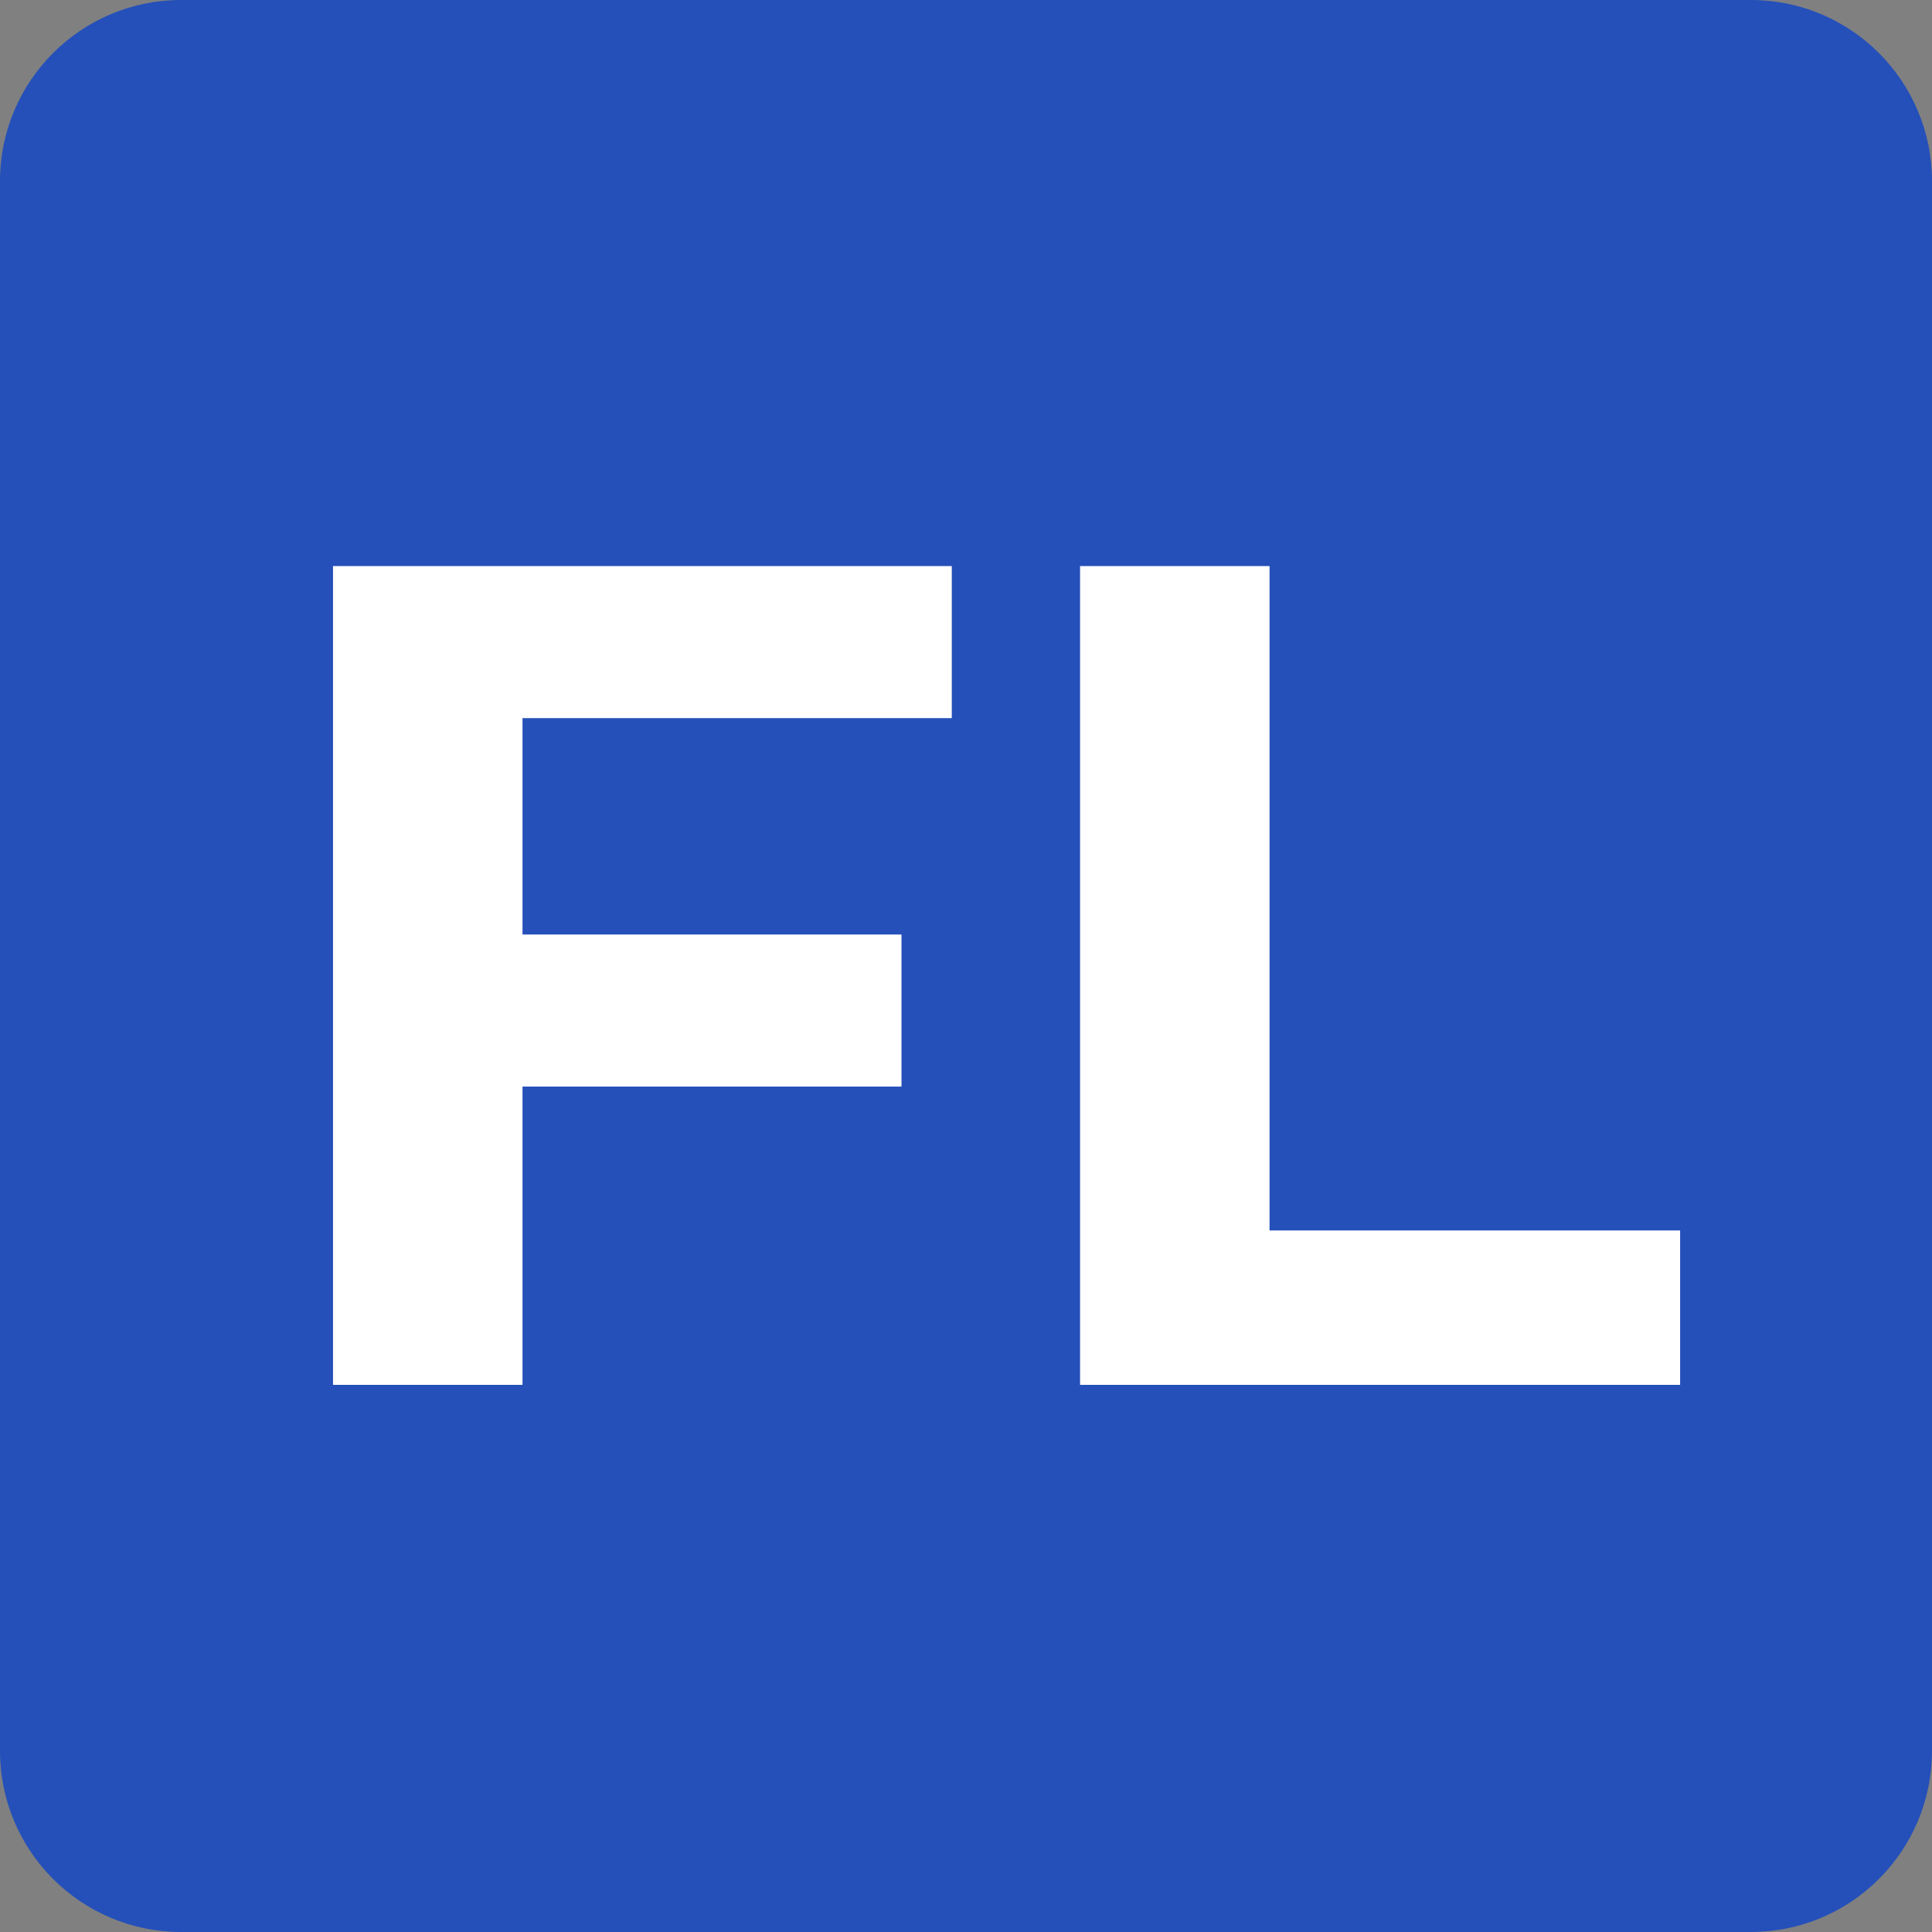 <svg width="128" height="128" viewBox="0 0 128 128" fill="none" xmlns="http://www.w3.org/2000/svg">
<rect x="0" y="0" width="128" height="128" fill="#808080" stroke="none"/>
<g clip-path="url(#clip0_353_558)">
<path d="M116 0H12C5.373 0 0 5.373 0 12V116C0 122.627 5.373 128 12 128H116C122.627 128 128 122.627 128 116V12C128 5.373 122.627 0 116 0Z" fill="#2550B9"/>
<path d="M33.688 61.914H59.726V71.989H33.688V61.914ZM34.617 91.75H22.063V37.504H63.058V47.578H34.617V91.75ZM71.557 91.75V37.504H84.111V81.521H111.312V91.75H71.557Z" fill="white"/>
</g>
<defs>
<clipPath id="clip0_353_558">
<rect width="128" height="128" fill="white"/>
</clipPath>
</defs>
</svg>
